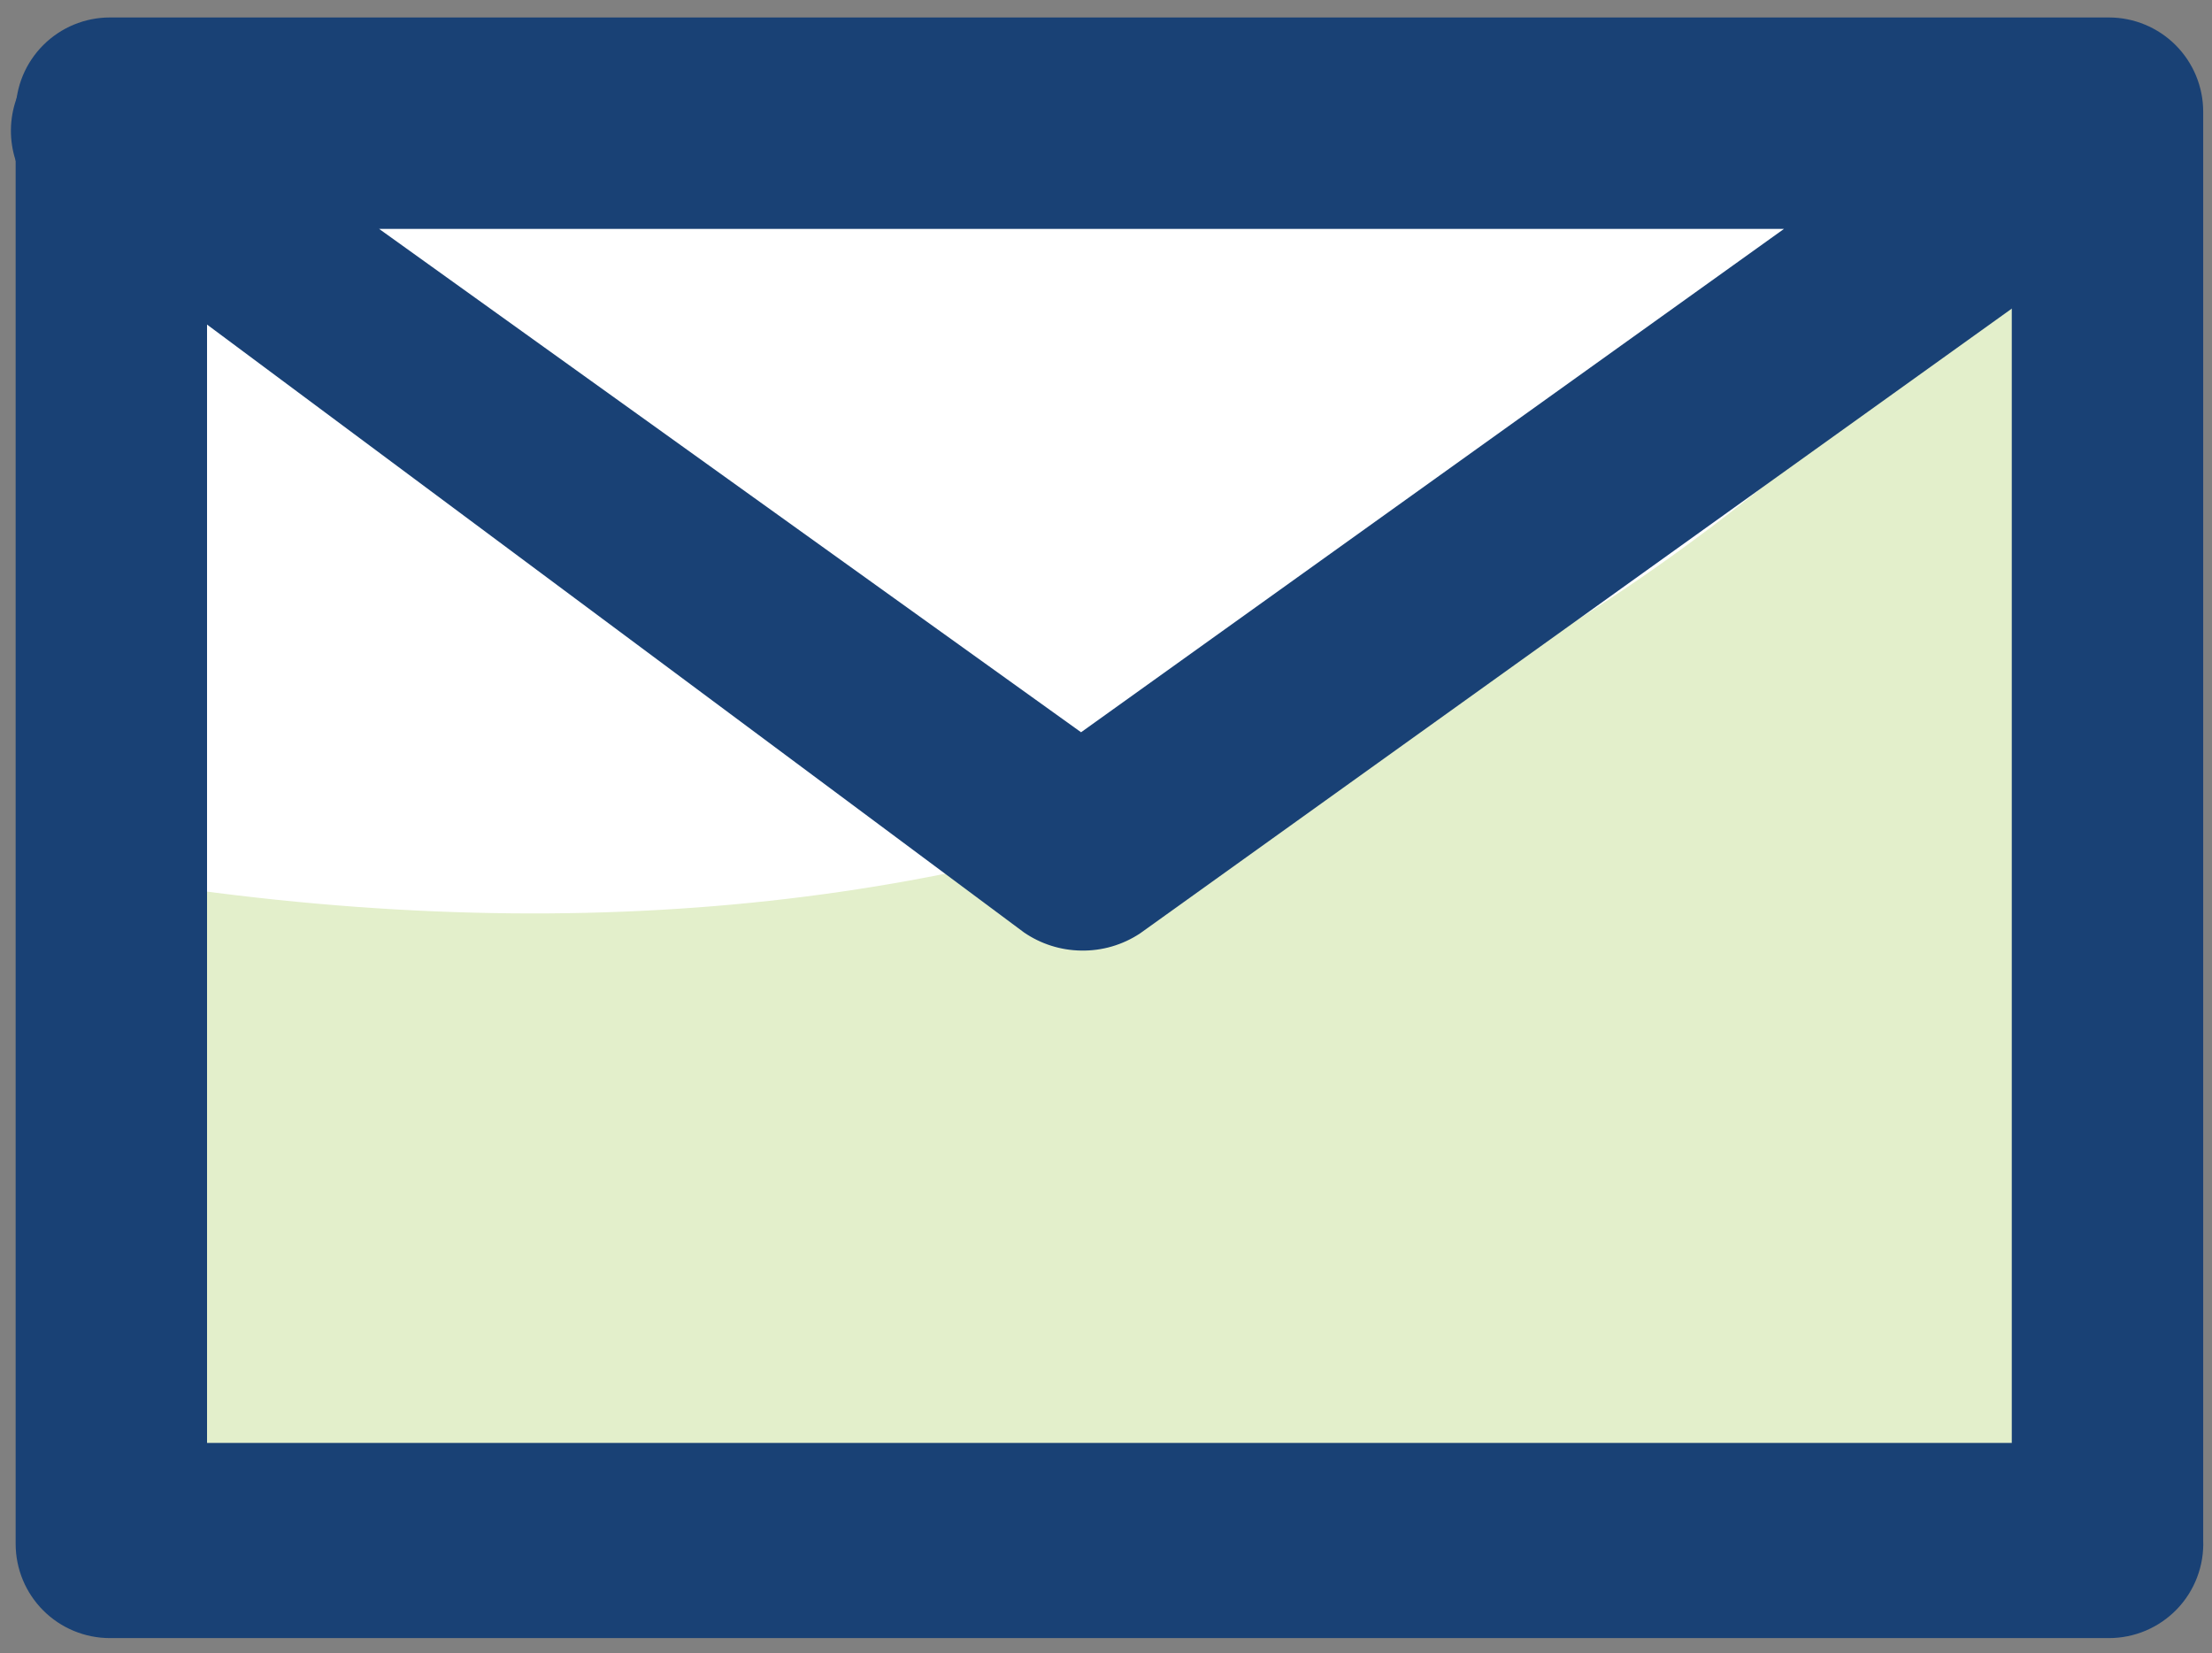 <svg width="95" height="71" viewBox="0 0 95 71" fill="none" xmlns="http://www.w3.org/2000/svg">
  <rect x="0" y="0" width="95" height="71" fill="#808080" stroke="none"/>
  <path d="M91.509 4.996H4.909V67.057H91.509V4.996Z" fill="white"/>
  <path d="M4.909 37.705C42.817 43.887 70.594 30.869 91.509 4.955V67.016H4.909V37.705Z" fill="#E3EFCB"/>
  <path
    d="M90.572 70.344H4.721C3.647 70.344 2.617 69.917 1.858 69.158C1.098 68.399 0.672 67.369 0.672 66.295V4.798C0.672 3.725 1.098 2.695 1.858 1.936C2.617 1.177 3.647 0.75 4.721 0.75H90.572C91.646 0.75 92.676 1.177 93.436 1.936C94.195 2.695 94.622 3.725 94.622 4.798V66.133C94.644 66.678 94.555 67.222 94.361 67.732C94.168 68.242 93.873 68.708 93.495 69.101C93.116 69.495 92.662 69.807 92.16 70.021C91.658 70.234 91.118 70.344 90.572 70.344ZM8.892 61.963H86.401V8.968H8.892V61.963Z"
    fill="#194175"/>
  <path
    d="M46.429 40.82C45.554 40.808 44.702 40.538 43.979 40.042L2.255 9C1.509 8.491 0.953 7.75 0.672 6.891C0.391 6.032 0.402 5.104 0.702 4.251C0.965 3.381 1.189 3.323 1.929 2.797C2.668 2.271 3.881 1.306 4.787 1.345L89.811 1.397C90.754 1.283 91.707 1.502 92.506 2.015C93.305 2.529 93.901 3.305 94.191 4.211C94.481 5.117 94.447 6.096 94.095 6.979C93.743 7.863 93.095 8.596 92.262 9.053L48.962 40.083C48.212 40.58 47.329 40.837 46.429 40.82ZM16.283 9.83L46.429 31.445L76.617 9.83H16.283Z"
    fill="#194175"/>
</svg>
